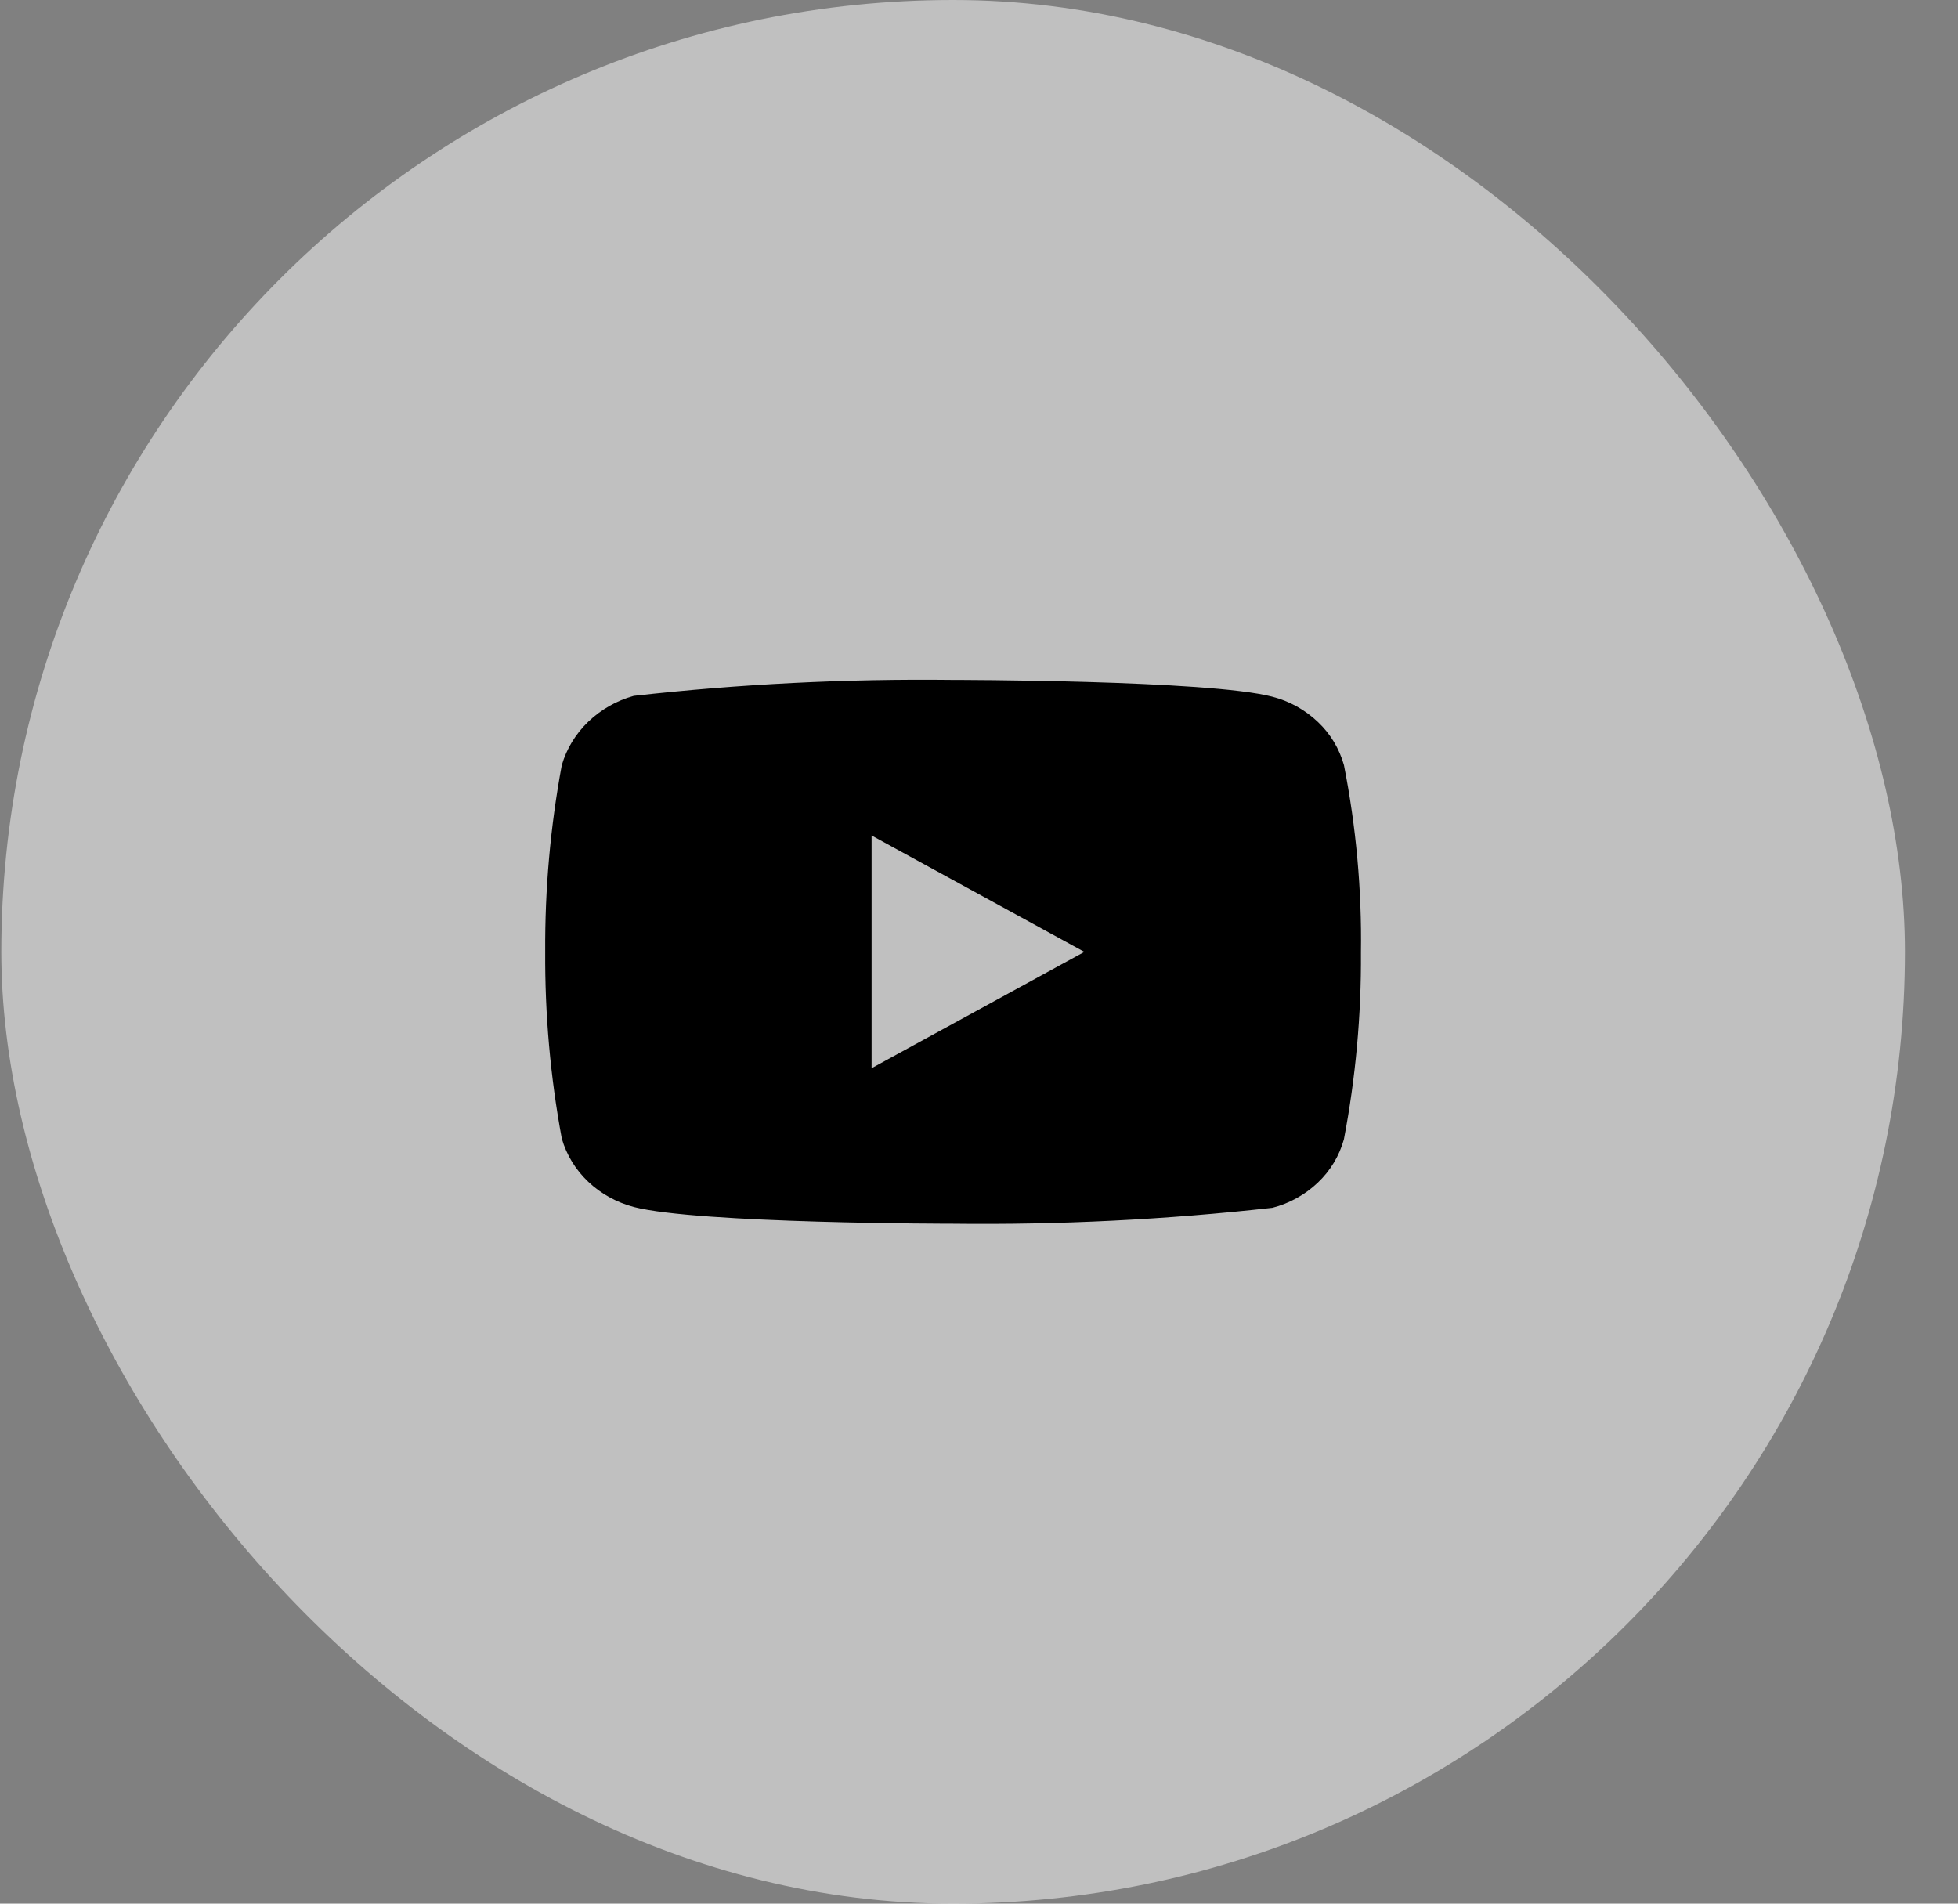 <svg width="36" height="35" viewBox="0 0 36 35" fill="none" xmlns="http://www.w3.org/2000/svg">
<rect x="0" y="0" width="36" height="35" fill="#808080" stroke="none"/>
<rect x="0.024" width="35" height="35" rx="17.5" fill="white" fill-opacity="0.5"/>
<path d="M24.71 14.067C24.625 13.764 24.46 13.49 24.231 13.274C23.997 13.051 23.709 12.891 23.395 12.81C22.221 12.501 17.52 12.501 17.52 12.501C15.559 12.478 13.6 12.576 11.652 12.794C11.338 12.881 11.051 13.044 10.816 13.269C10.584 13.492 10.417 13.766 10.329 14.067C10.119 15.199 10.017 16.349 10.024 17.5C10.017 18.651 10.119 19.8 10.329 20.933C10.415 21.233 10.582 21.506 10.814 21.726C11.046 21.947 11.334 22.106 11.652 22.191C12.841 22.499 17.52 22.499 17.52 22.499C19.482 22.522 21.445 22.424 23.395 22.206C23.709 22.125 23.997 21.965 24.231 21.742C24.459 21.526 24.625 21.251 24.709 20.948C24.925 19.817 25.03 18.666 25.022 17.514C25.039 16.357 24.934 15.203 24.71 14.067ZM16.025 19.64V15.361L19.937 17.501L16.025 19.64Z" fill="black"/>
</svg>
